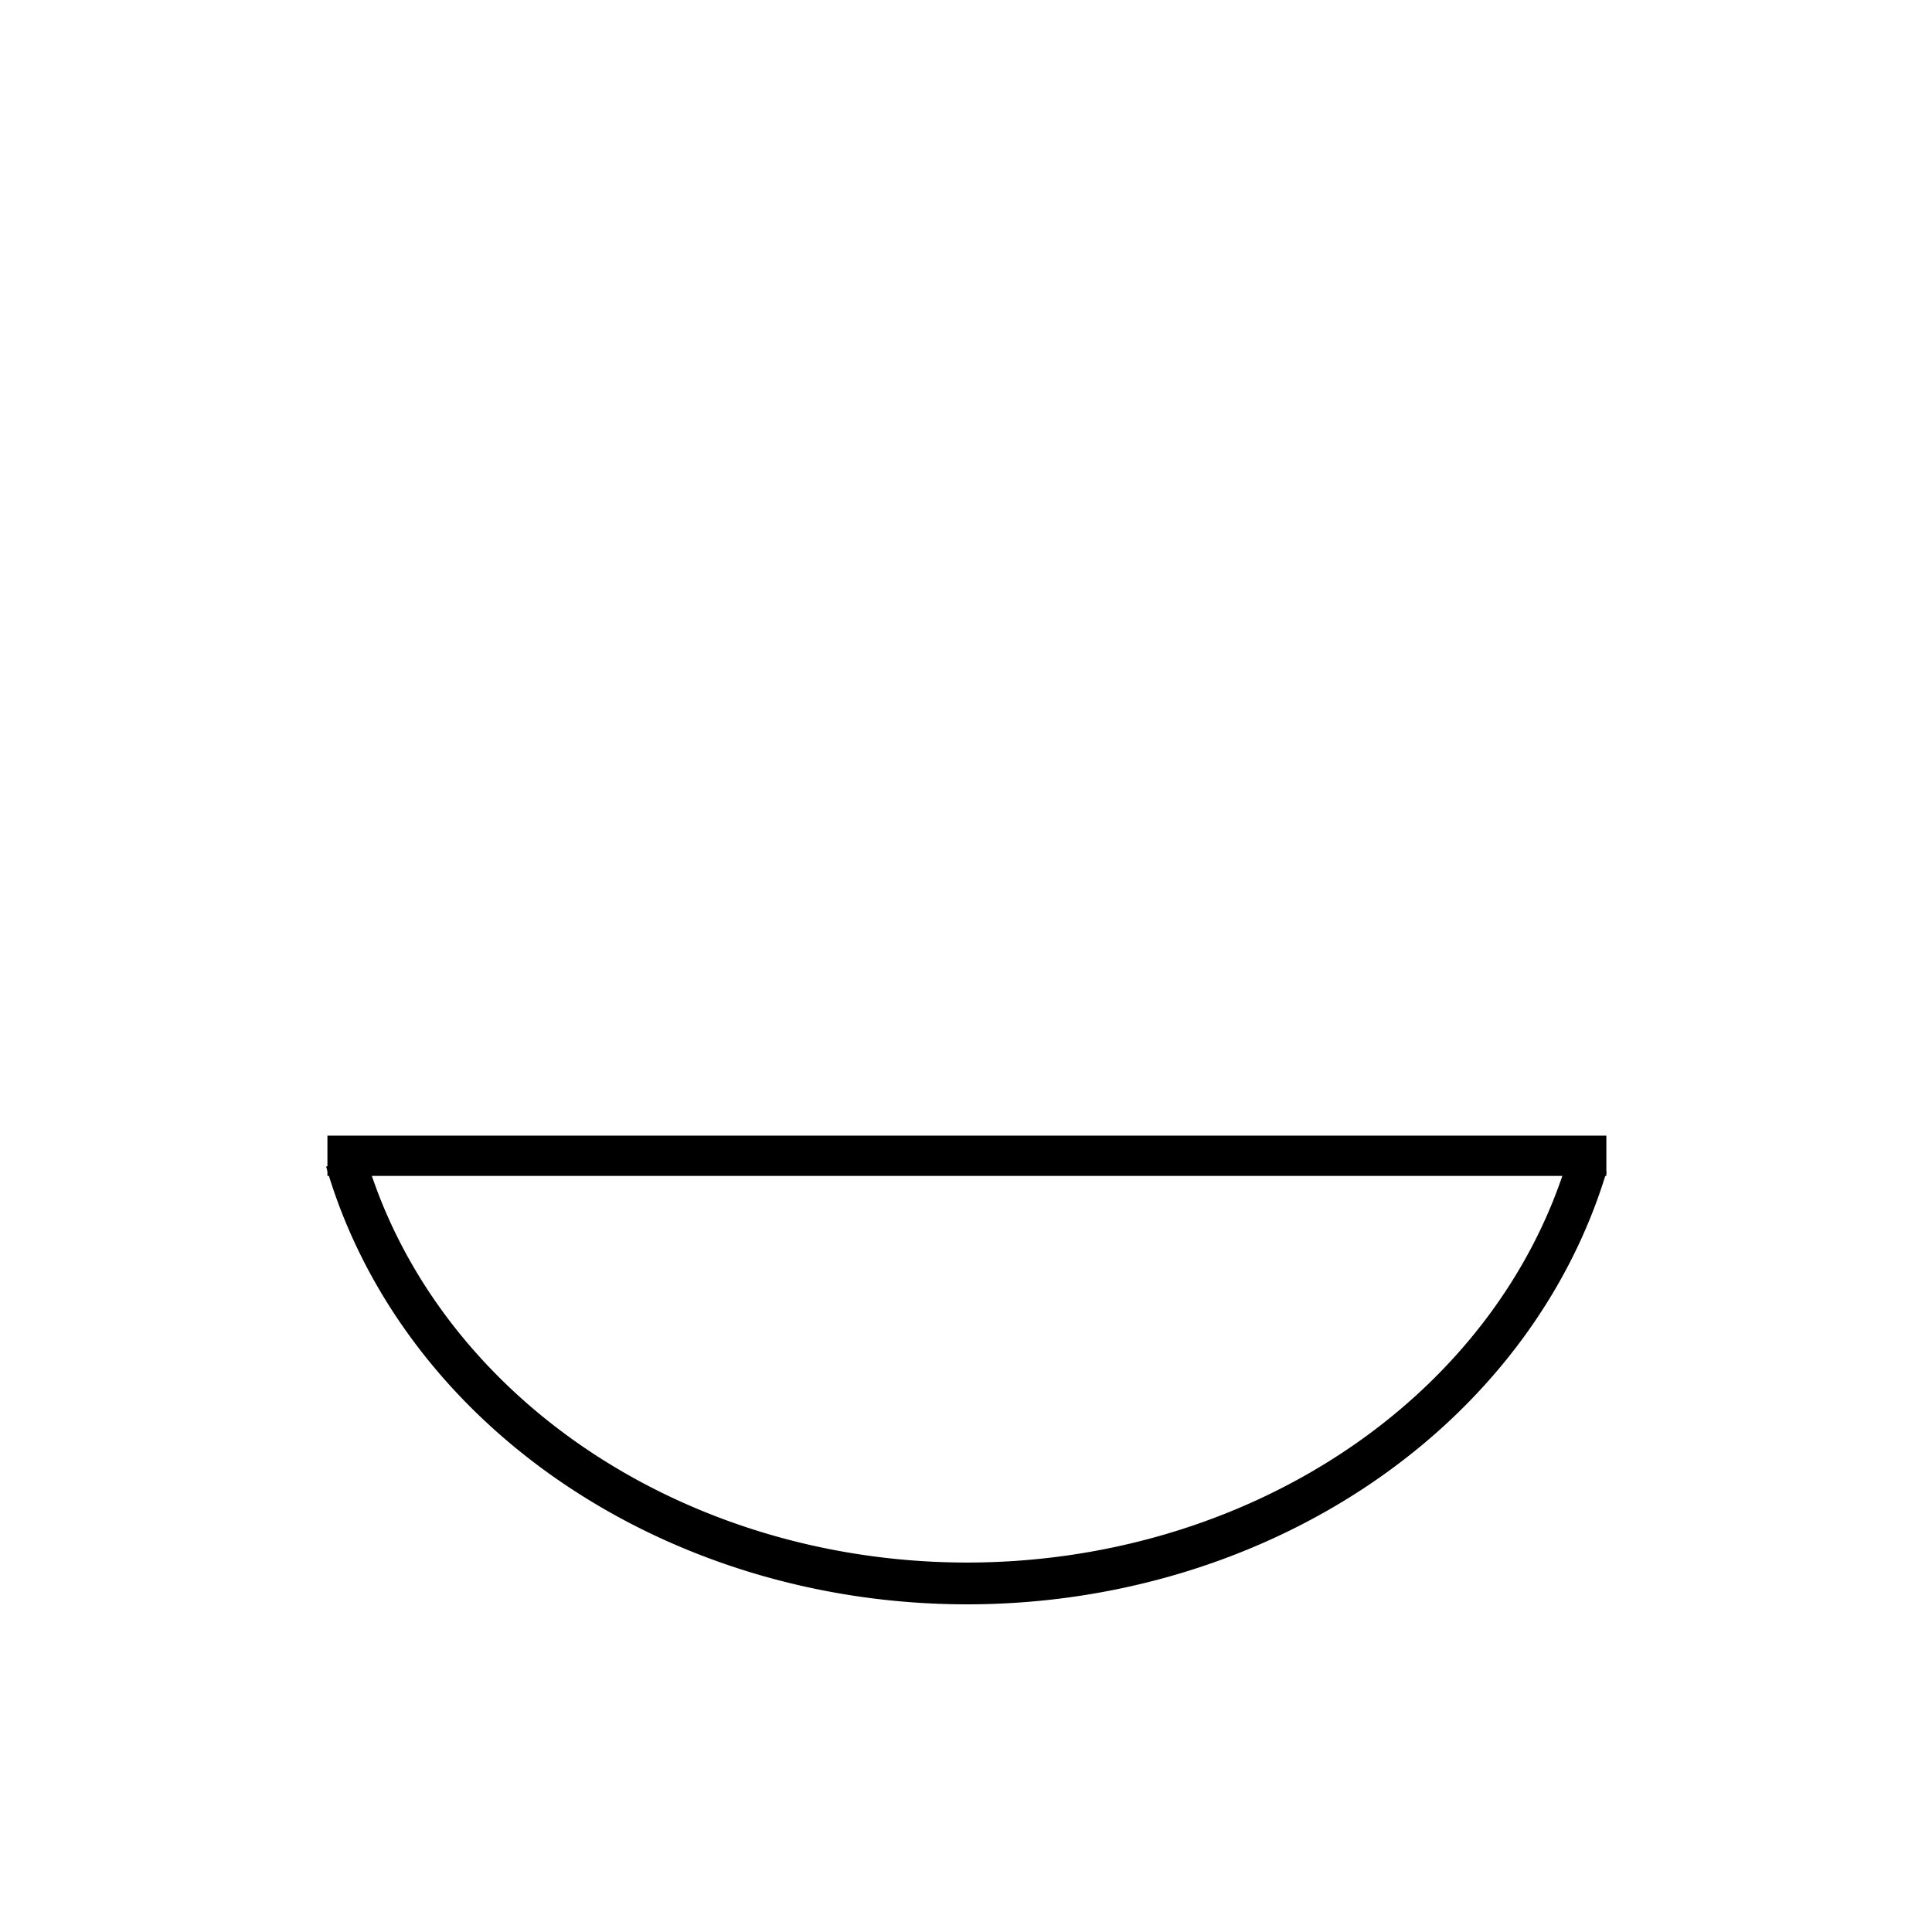<svg width="80.012mm" height="80.012mm" version="1.1" viewBox="0 0 80.012 80.012" xmlns="http://www.w3.org/2000/svg">
 <g transform="translate(88.982 -75.444)" fill="none">
  <circle cx="-48.976" cy="115.45" r="40.006" fill="none"/>
 </g>
 <g transform="matrix(1 0 0 1.026 -.516 -2.237)">
  <path d="m66.244 49.227a26.551 22.629 0 0 1-25.796 16.868 26.551 22.629 0 0 1-25.617-17.065" fill="none" stroke="#000" stroke-width="1.687"/>
 </g>
 <rect x="13.56" y="47.031" width="52.966" height="1.668"/>
</svg>
